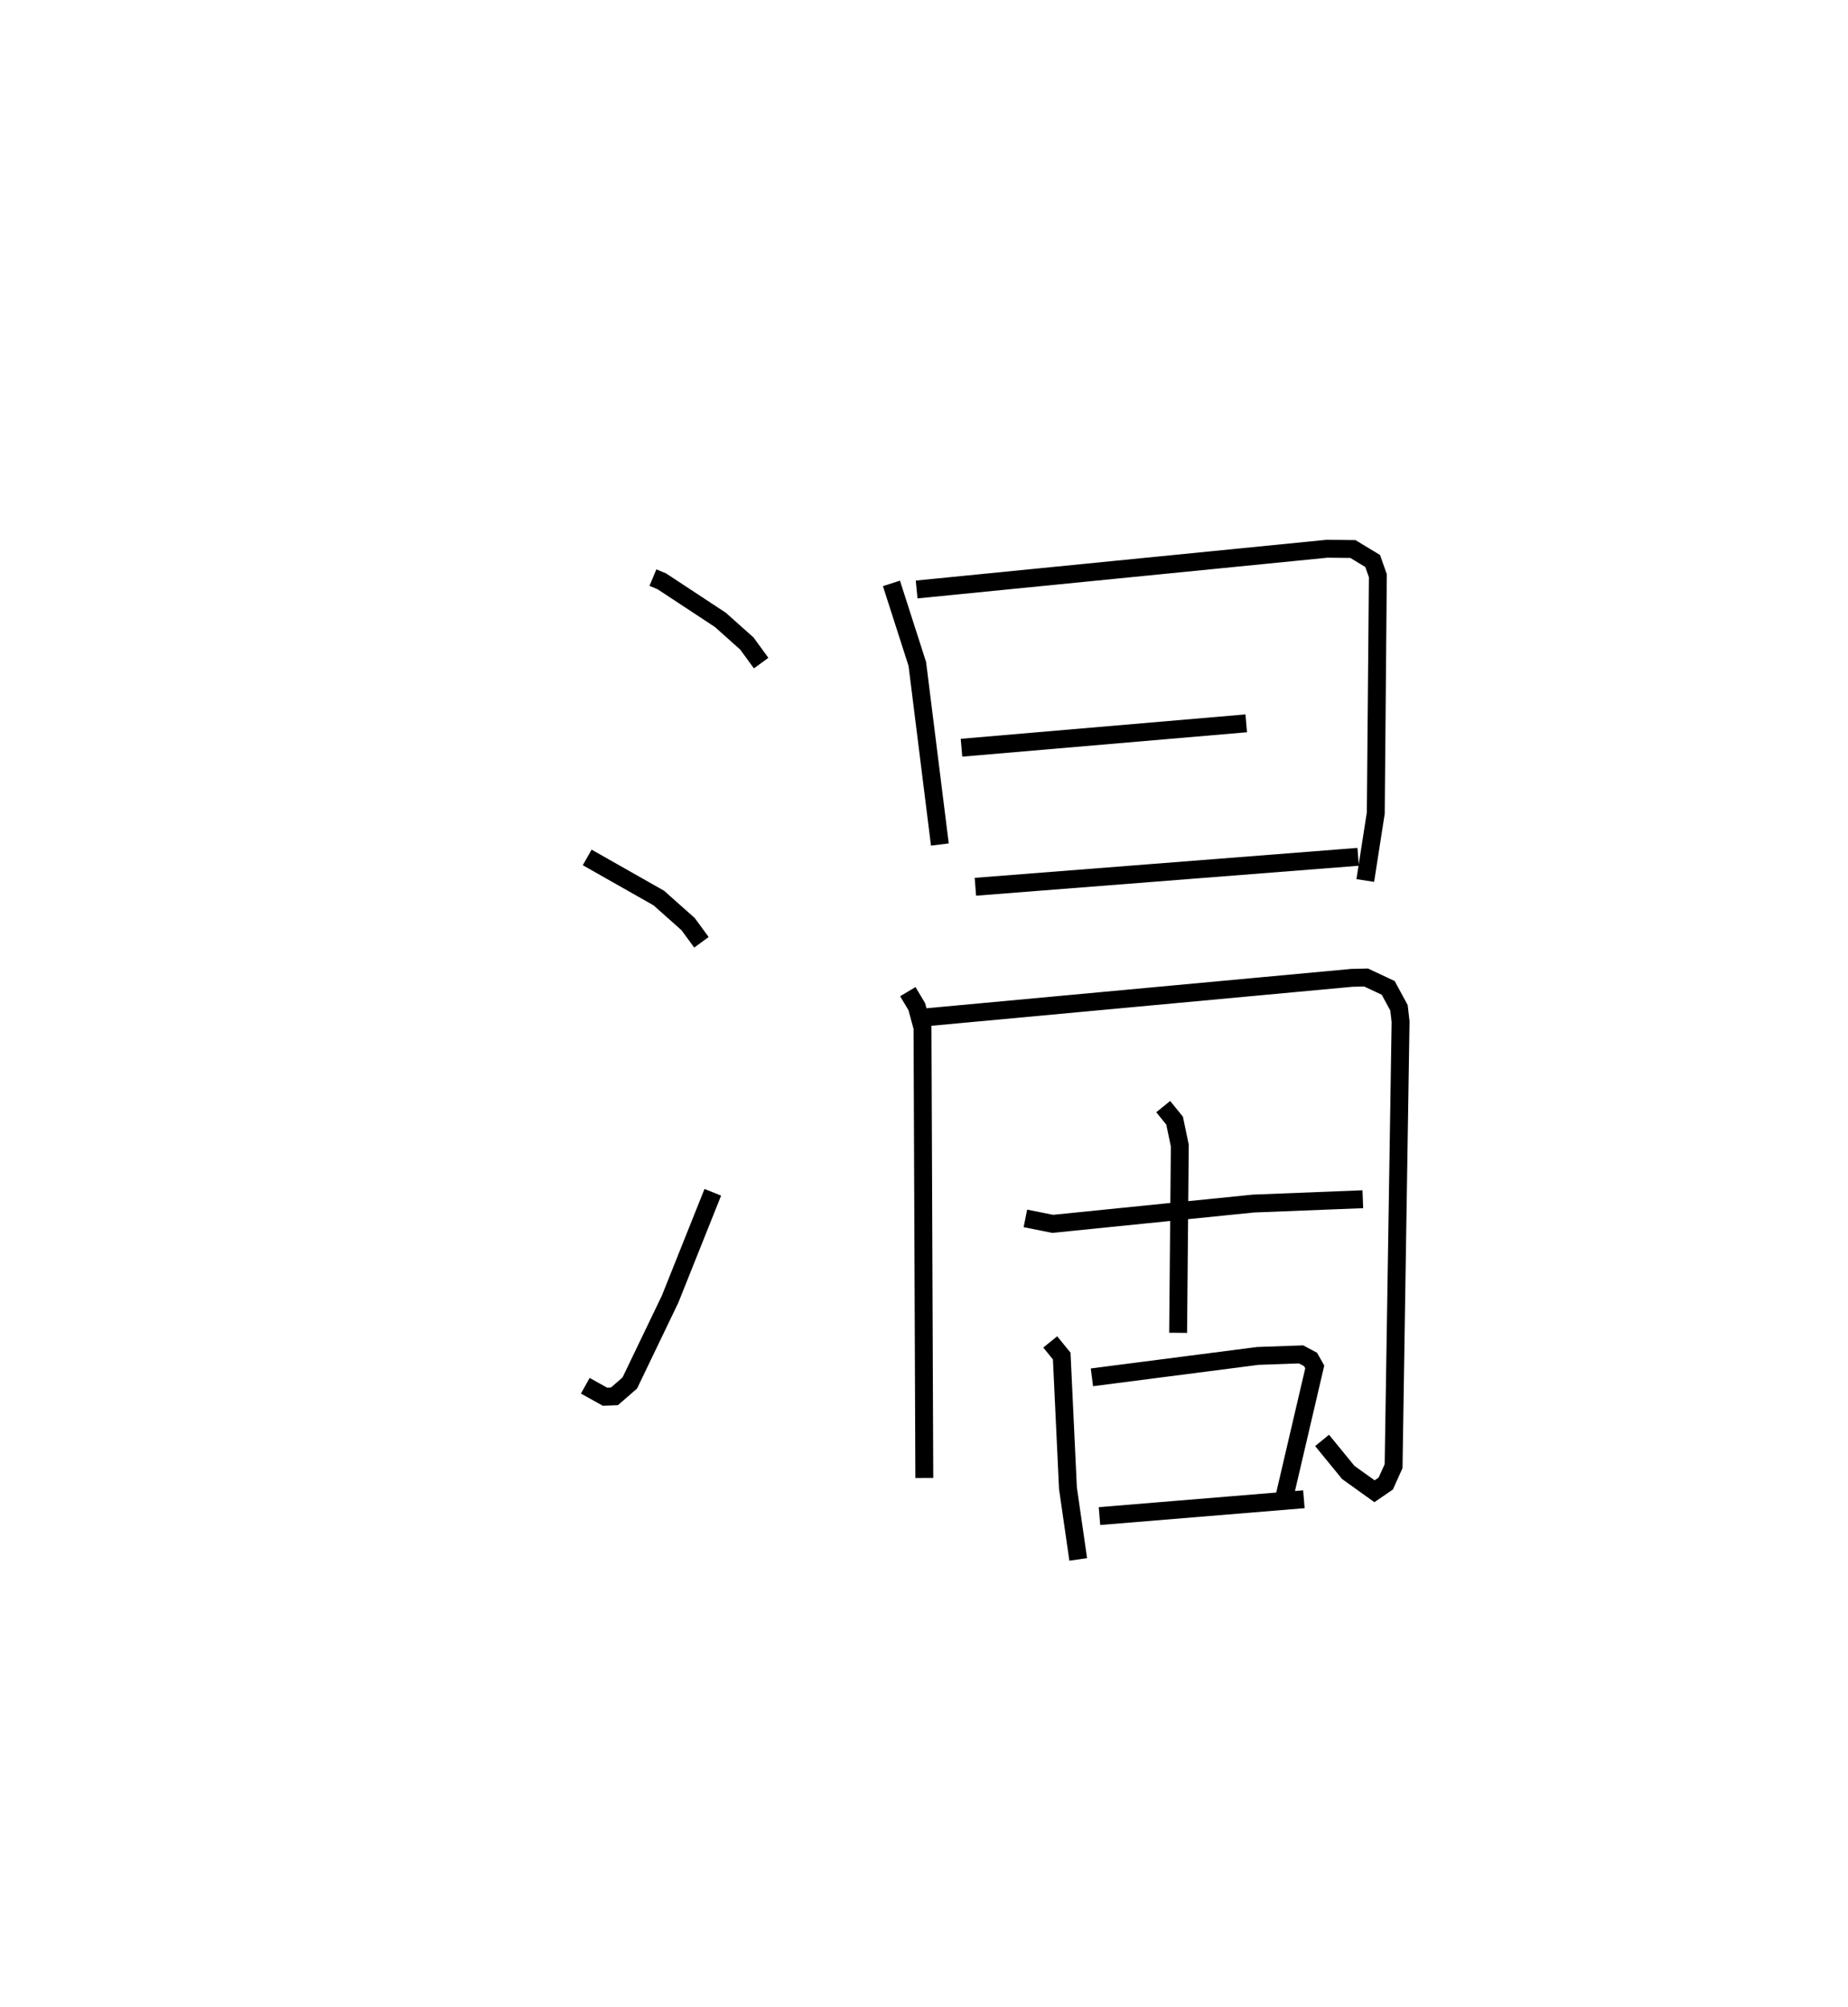 <?xml version="1.0" encoding="utf-8" ?>
<svg baseProfile="full" height="112.101" version="1.1" width="103.262" xmlns="http://www.w3.org/2000/svg" xmlns:ev="http://www.w3.org/2001/xml-events" xmlns:xlink="http://www.w3.org/1999/xlink"><defs /><rect fill="white" height="112.101" width="103.262" x="0" y="0" /><path d="M25,25 m0.0,0.0 m11.484,7.263 l0.497,0.207 3.273,2.154 l1.483,1.324 0.794,1.09 m-9.72,10.854 l4,2.267 1.639,1.457 l0.745,1.016 m-6.49,24.769 l1.1,0.613 0.528,-0.02 l0.859,-0.747 2.251,-4.681 l2.387,-5.97 m9.982,-34.011 l1.446,4.501 1.26,10.085 m-1.298,-14.245 l22.939,-2.276 1.439,0.016 l1.104,0.669 0.29,0.823 l-0.116,13.255 -0.587,3.768 m-22.562,-7.416 l15.91,-1.363 m-15.134,9.129 l21.388,-1.673 m-25.164,7.532 l0.5,0.835 0.321,1.179 l0.101,25.149 m0.071,-25.729 l23.821,-2.206 0.795,-0.018 l1.235,0.58 0.602,1.111 l0.089,0.779 -0.391,24.823 l-0.438,0.972 -0.628,0.43 l-1.467,-1.051 -1.463,-1.789 m-16.578,-12.401 l1.525,0.305 11.221,-1.134 l6.109,-0.241 m-11.154,-5.174 l0.636,0.785 0.291,1.391 l-0.094,10.46 m-7.146,0.507 l0.642,0.791 0.348,7.381 l0.574,3.977 m0.765,-10.17 l9.273,-1.196 2.416,-0.085 l0.528,0.282 0.235,0.416 l-1.719,7.361 m-10.31,0.972 l11.422,-0.94 " fill="none" stroke="black" stroke-width="1" /></svg>